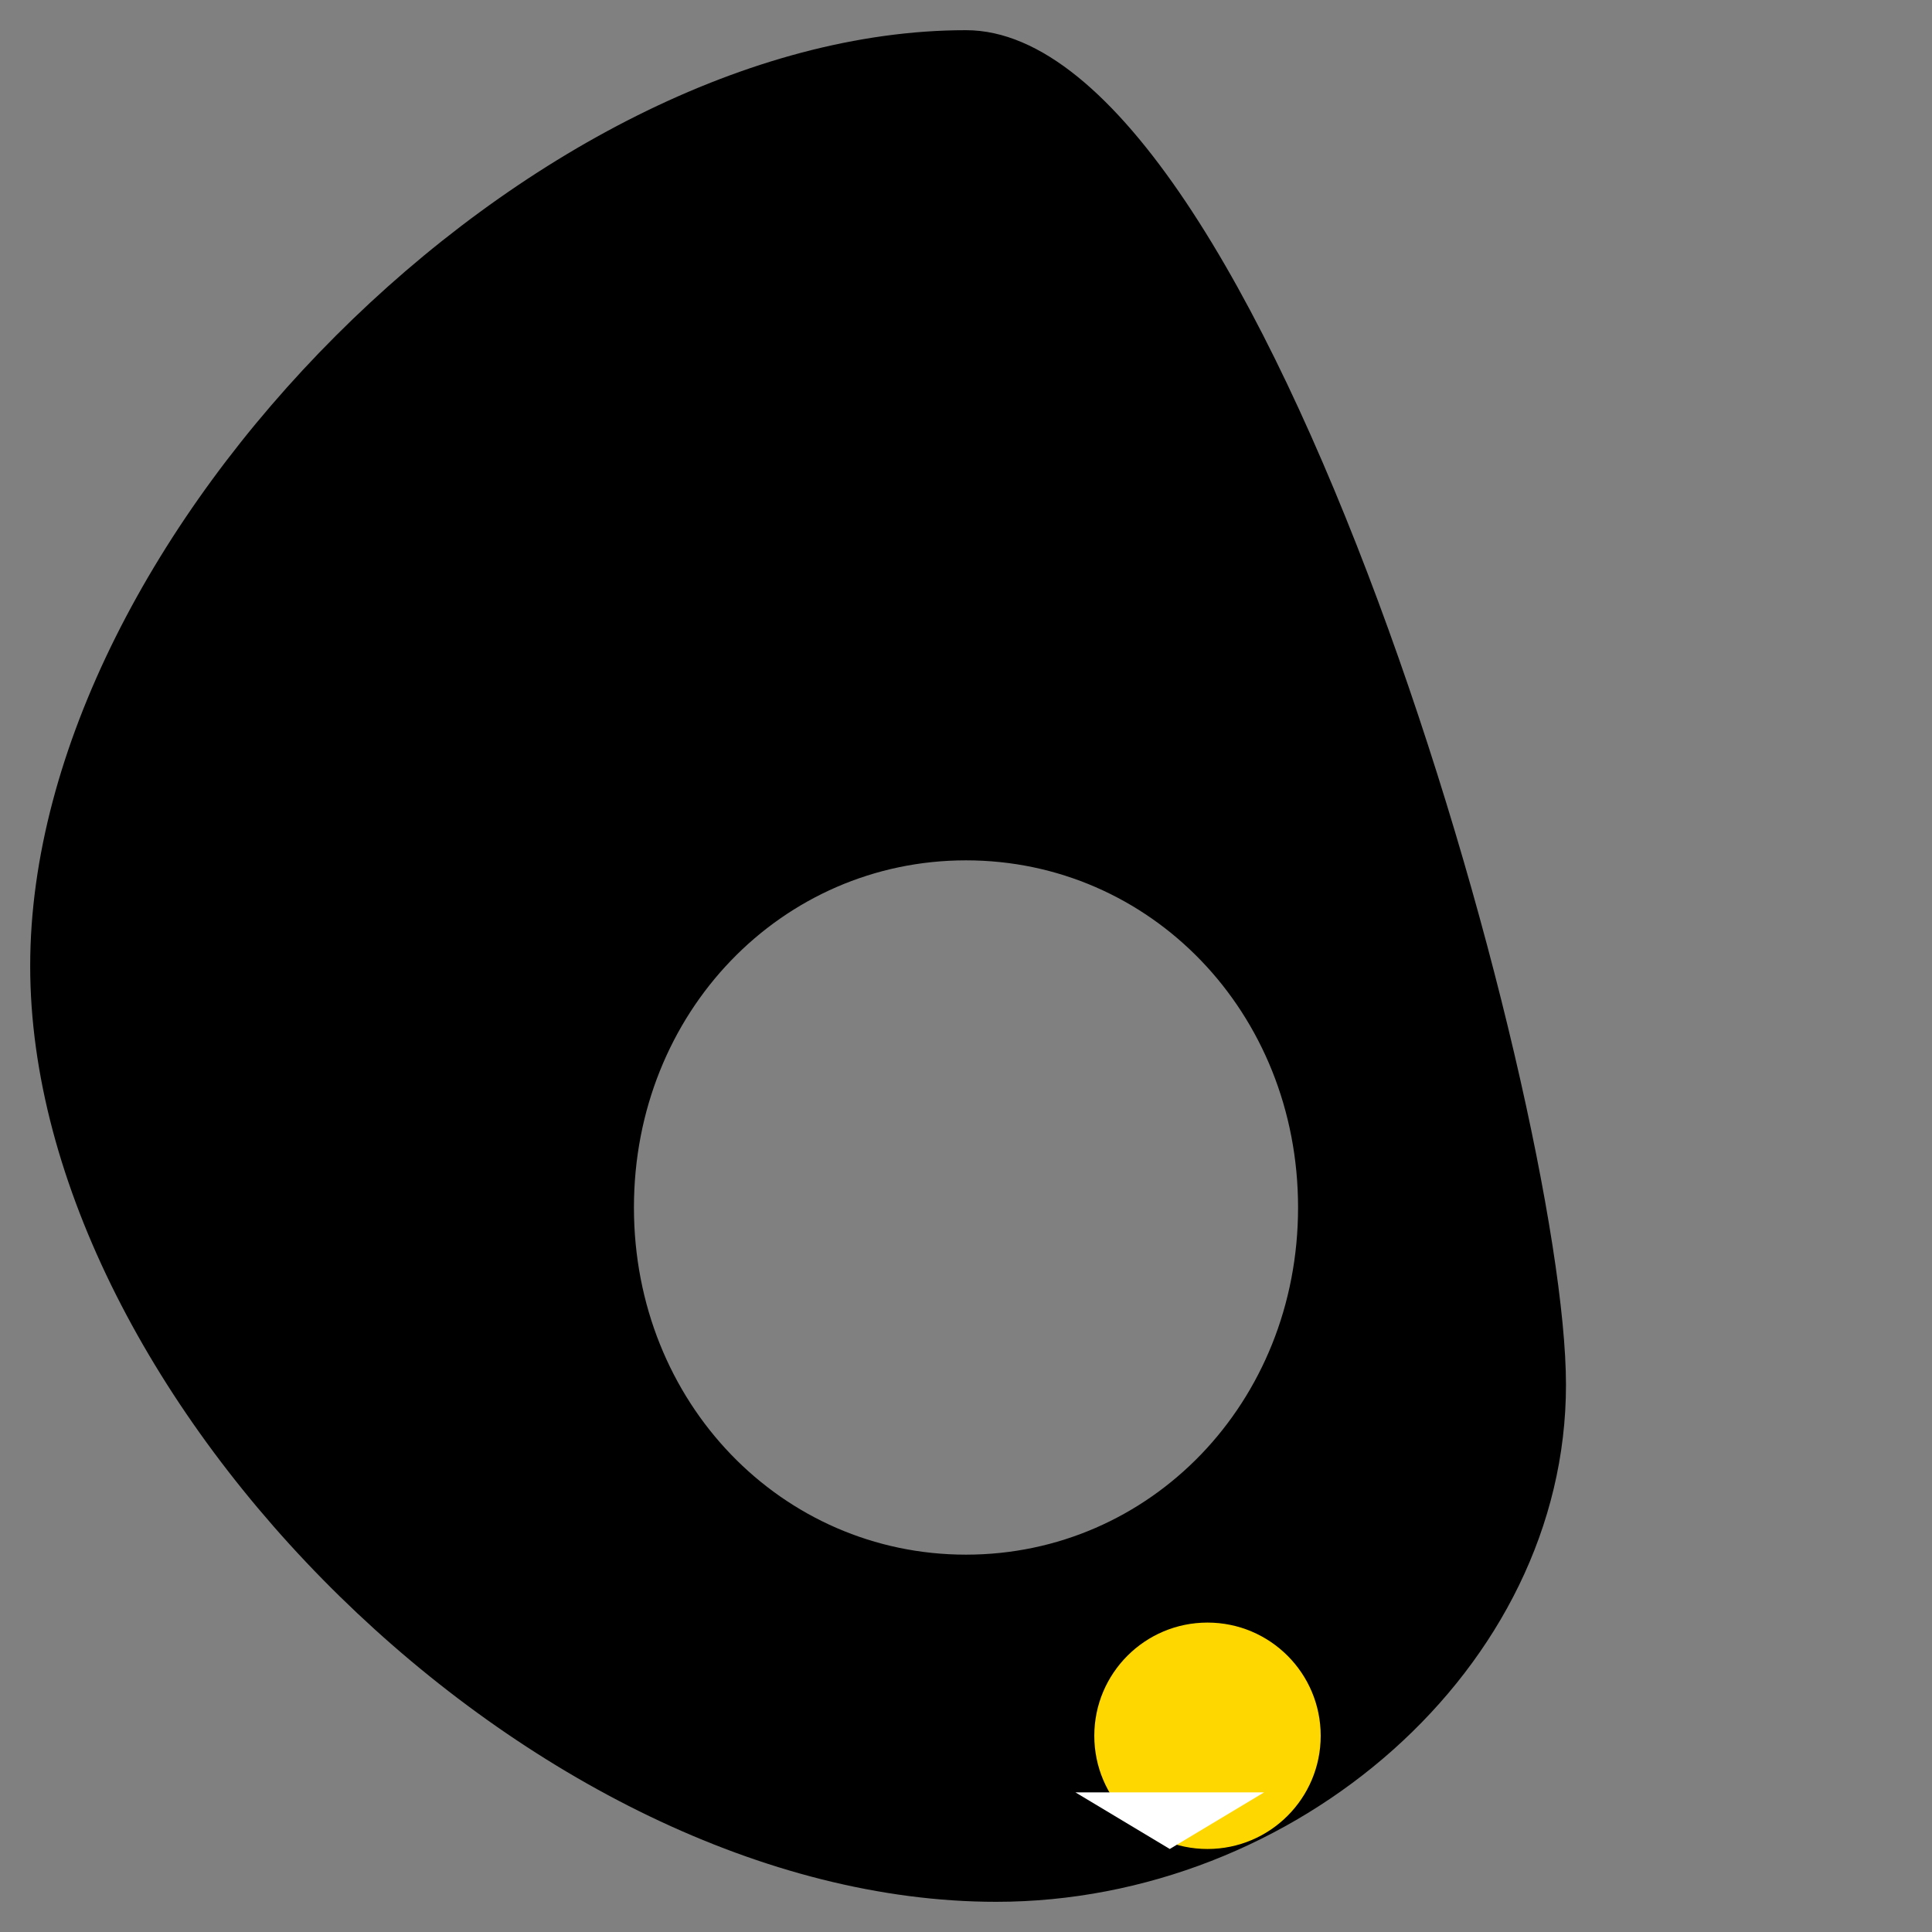 <svg xmlns="http://www.w3.org/2000/svg" viewBox="0 0 512 512">
  <rect x="0" y="0" width="512" height="512" fill="#808080" stroke="none"/>
  <!-- Outline -->
  <path d="M256 8C141.3 8 8 141.3 8 256s133.3 248 256 248c79.2 0 151-61.8 151-137S335.2 8 256 8zM256 412c-48.8 0-88-40.2-88-92s39.2-92 88-92c48.8 0 88 40.2 88 92S304.8 412 256 412z"/>

  <!-- Skin shading -->
  <path fill="gold" d="M..."/>

  <!-- Hair and tail shading/gradients/highlights -->
  <linearGradient id="hairGradient" gradientTransform="rotate(90)">
    <stop offset="0%" style="stop-color:darkblue"/>
    <stop offset="100%" style="stop-color:lightblue"/>
  </linearGradient>
  <path fill="url(#hairGradient)" d="M..."/>

  <!-- Shell accessories -->
  <circle cx="320" cy="460" r="30" fill="gold"/>
  <polygon points="285,475 310,490 335,475" fill="white"/>
</svg>
